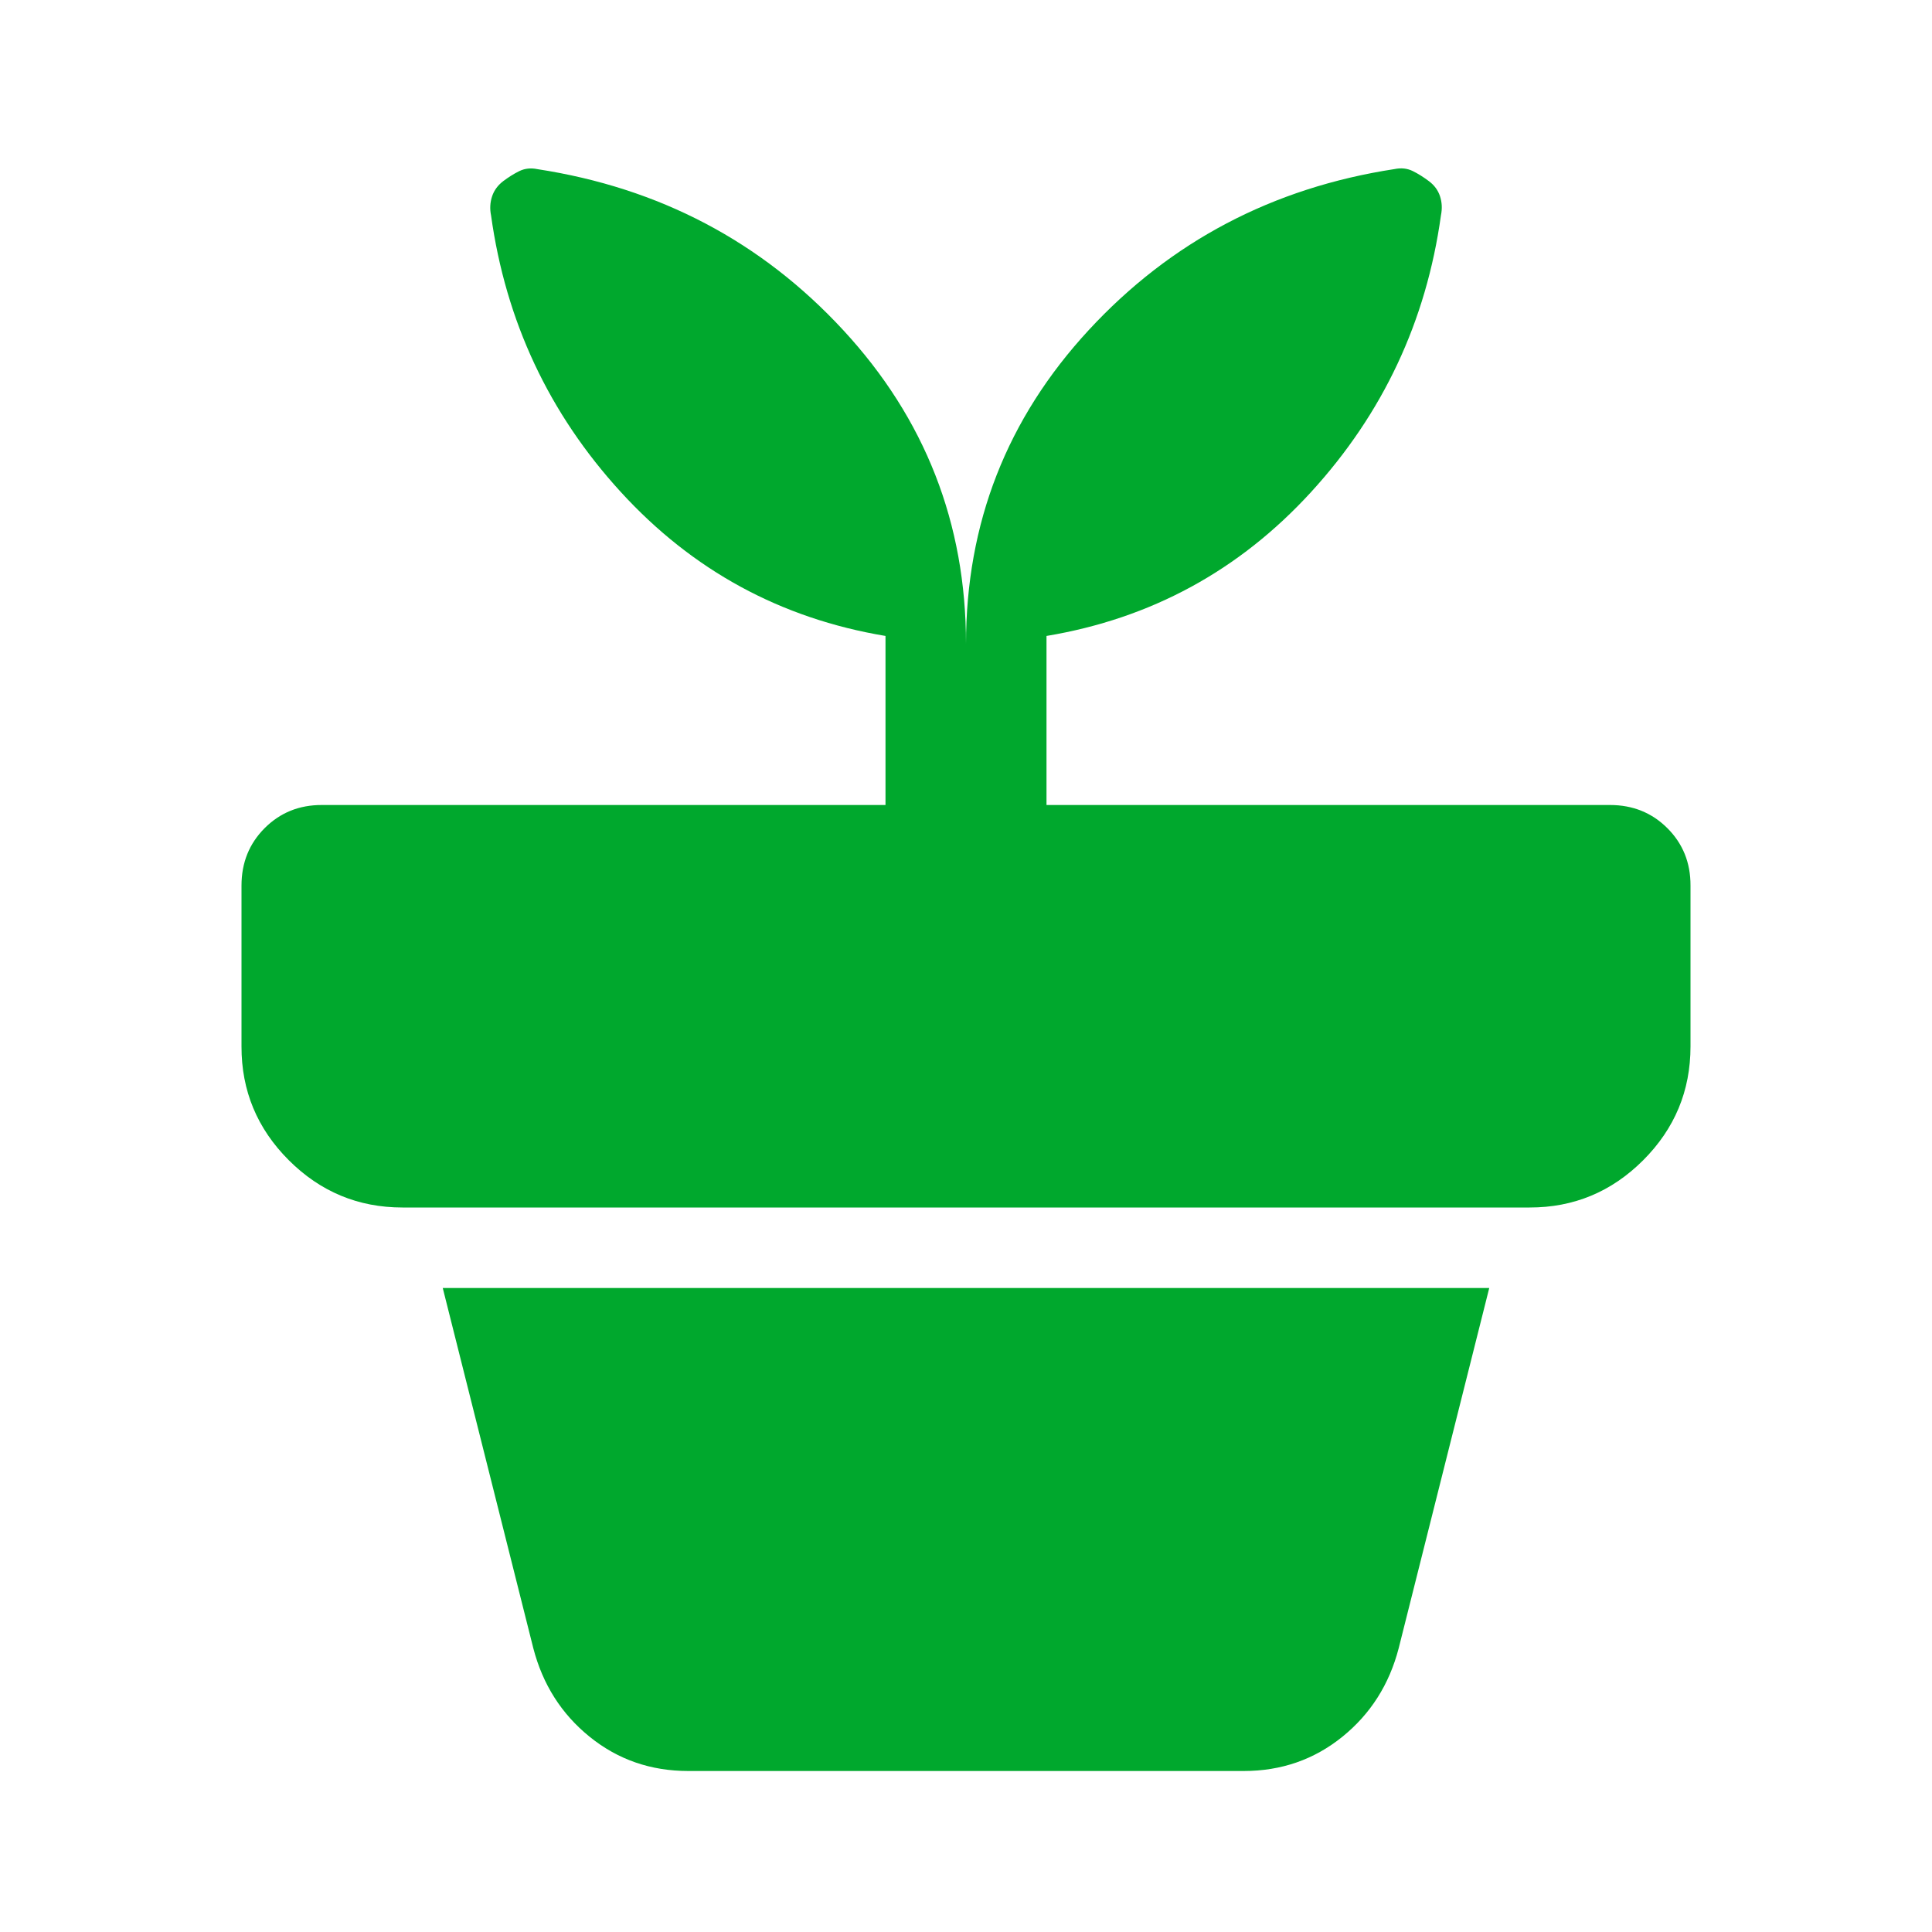 <svg width="24" height="24" viewBox="0 0 24 24" fill="none" xmlns="http://www.w3.org/2000/svg">
<path d="M8.55 22C8.083 22 7.675 21.858 7.325 21.575C6.975 21.292 6.742 20.925 6.625 20.475L5.5 16H18.5L17.375 20.475C17.258 20.925 17.025 21.292 16.675 21.575C16.325 21.858 15.917 22 15.45 22H8.55ZM12 8C12 6.5 12.508 5.2 13.525 4.1C14.542 3 15.808 2.333 17.325 2.1C17.408 2.083 17.483 2.092 17.55 2.125C17.617 2.158 17.683 2.2 17.75 2.25C17.817 2.3 17.863 2.362 17.888 2.437C17.913 2.512 17.917 2.591 17.9 2.675C17.717 3.992 17.179 5.137 16.287 6.112C15.395 7.087 14.299 7.683 13 7.9V10H20C20.283 10 20.521 10.096 20.713 10.288C20.905 10.48 21.001 10.717 21 11V13C21 13.55 20.804 14.021 20.412 14.413C20.02 14.805 19.549 15.001 19 15H5C4.45 15 3.979 14.804 3.587 14.412C3.195 14.02 2.999 13.549 3 13V11C3 10.717 3.096 10.479 3.288 10.287C3.48 10.095 3.717 9.999 4 10H11V7.9C9.7 7.683 8.604 7.087 7.712 6.112C6.82 5.137 6.283 3.991 6.1 2.676C6.083 2.593 6.088 2.514 6.113 2.439C6.138 2.364 6.184 2.302 6.25 2.251C6.317 2.201 6.383 2.159 6.45 2.126C6.517 2.093 6.592 2.084 6.675 2.101C8.192 2.334 9.458 3.001 10.475 4.101C11.492 5.201 12 6.501 12 8Z" fill="#00A82D"/>
</svg>
